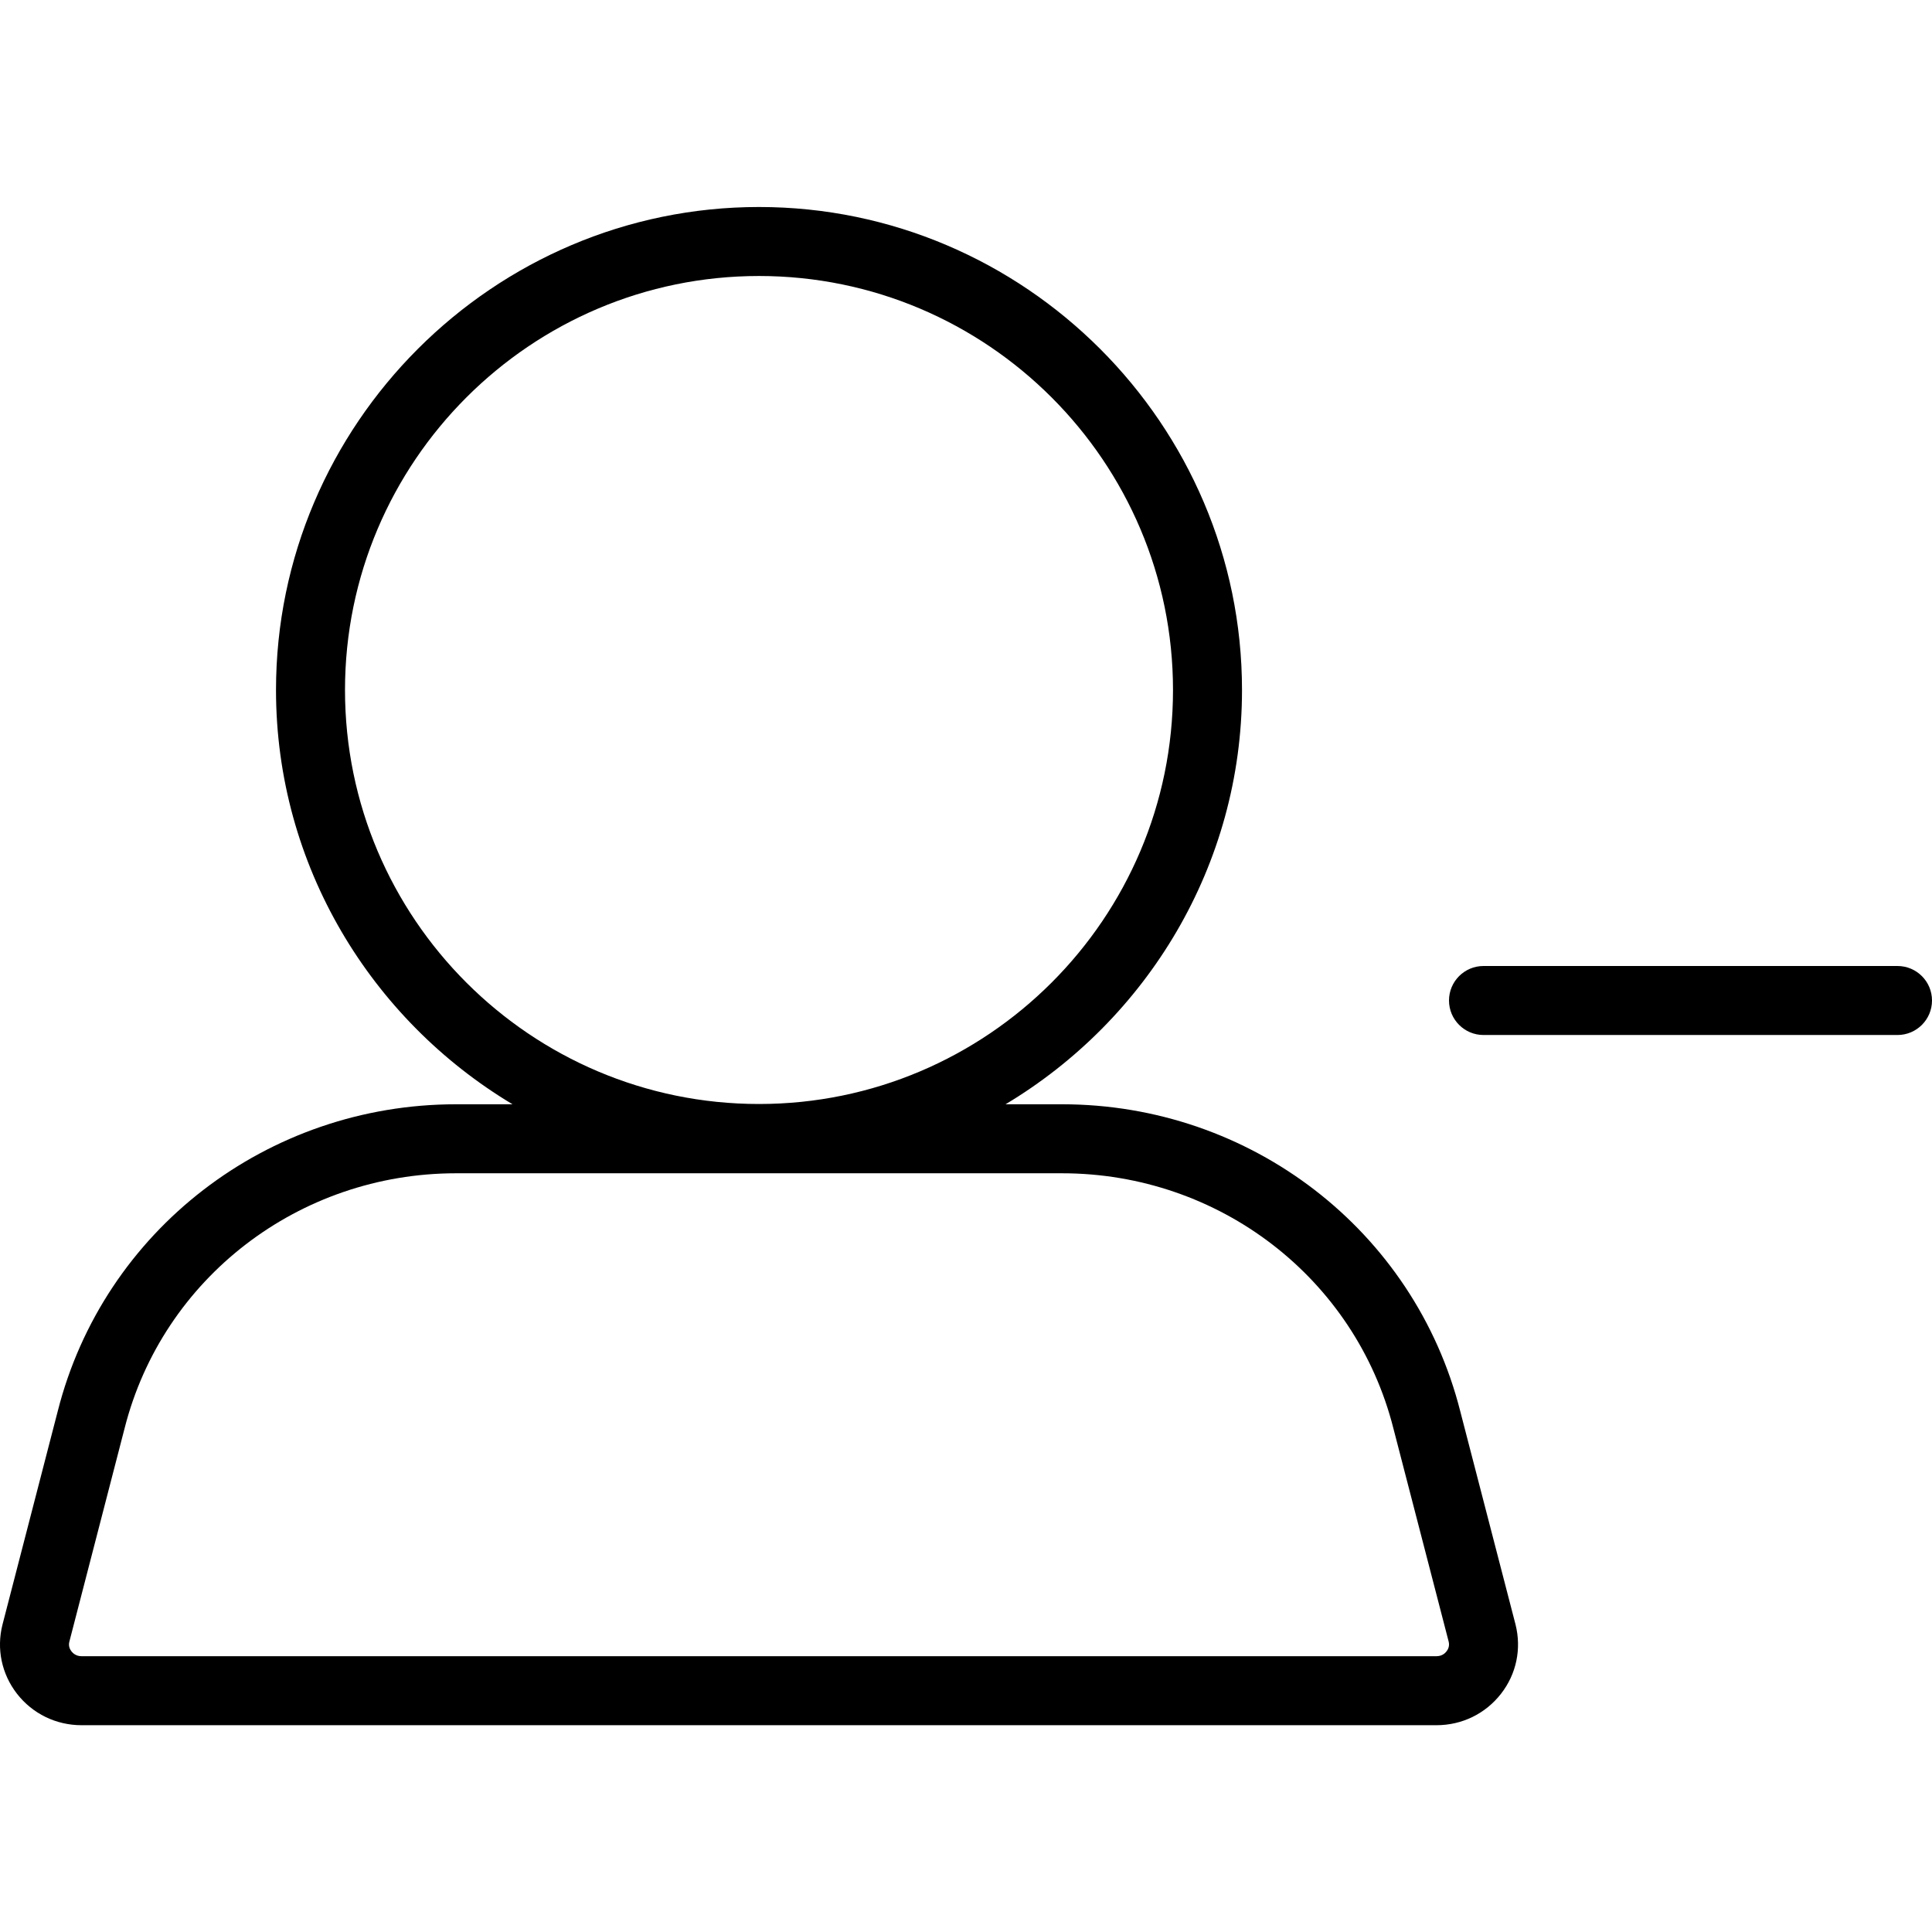<svg width="28" height="28" viewBox="0 0 28 28" xmlns="http://www.w3.org/2000/svg"><title>contacts/participant-remove_28</title><path d="M20.964 23.933c-.02.026-.065.07-.146.07l-19.636 0c-.08 0-.126-.044-.146-.07-.023-.029-.047-.078-.031-.14l.801-3.094c.552-2.175 2.526-3.695 4.804-3.695l8.781 0c2.277 0 4.252 1.52 4.803 3.697l.801 3.09c.016.064-.008.113-.031.142zM5 10c0-3.308 2.692-6 6-6 3.308 0 6 2.692 6 6 0 3.309-2.692 6-6 6-3.308 0-6-2.691-6-6zM21.163 20.453l.801 3.09c.089.353.013.718-.21 1.004-.226.29-.566.456-.936.456l-19.636 0c-.369 0-.71-.166-.936-.456-.222-.286-.299-.651-.21-1.002l.801-3.094c.664-2.618 3.037-4.447 5.773-4.447l.818 0c-2.046-1.225-3.428-3.458-3.428-6.004 0-3.85 3.15-7 7-7 3.85 0 7 3.15 7 7 0 2.546-1.381 4.779-3.427 6.004l.818 0c2.735 0 5.108 1.829 5.772 4.449zM21.5 14l6 0c.276 0 .5.224.5.5 0 .276-.224.5-.5.5l-6 0c-.276 0-.5-.224-.5-.5 0-.276.224-.5.5-.5z" fill="#000" fill-rule="evenodd"/></svg>